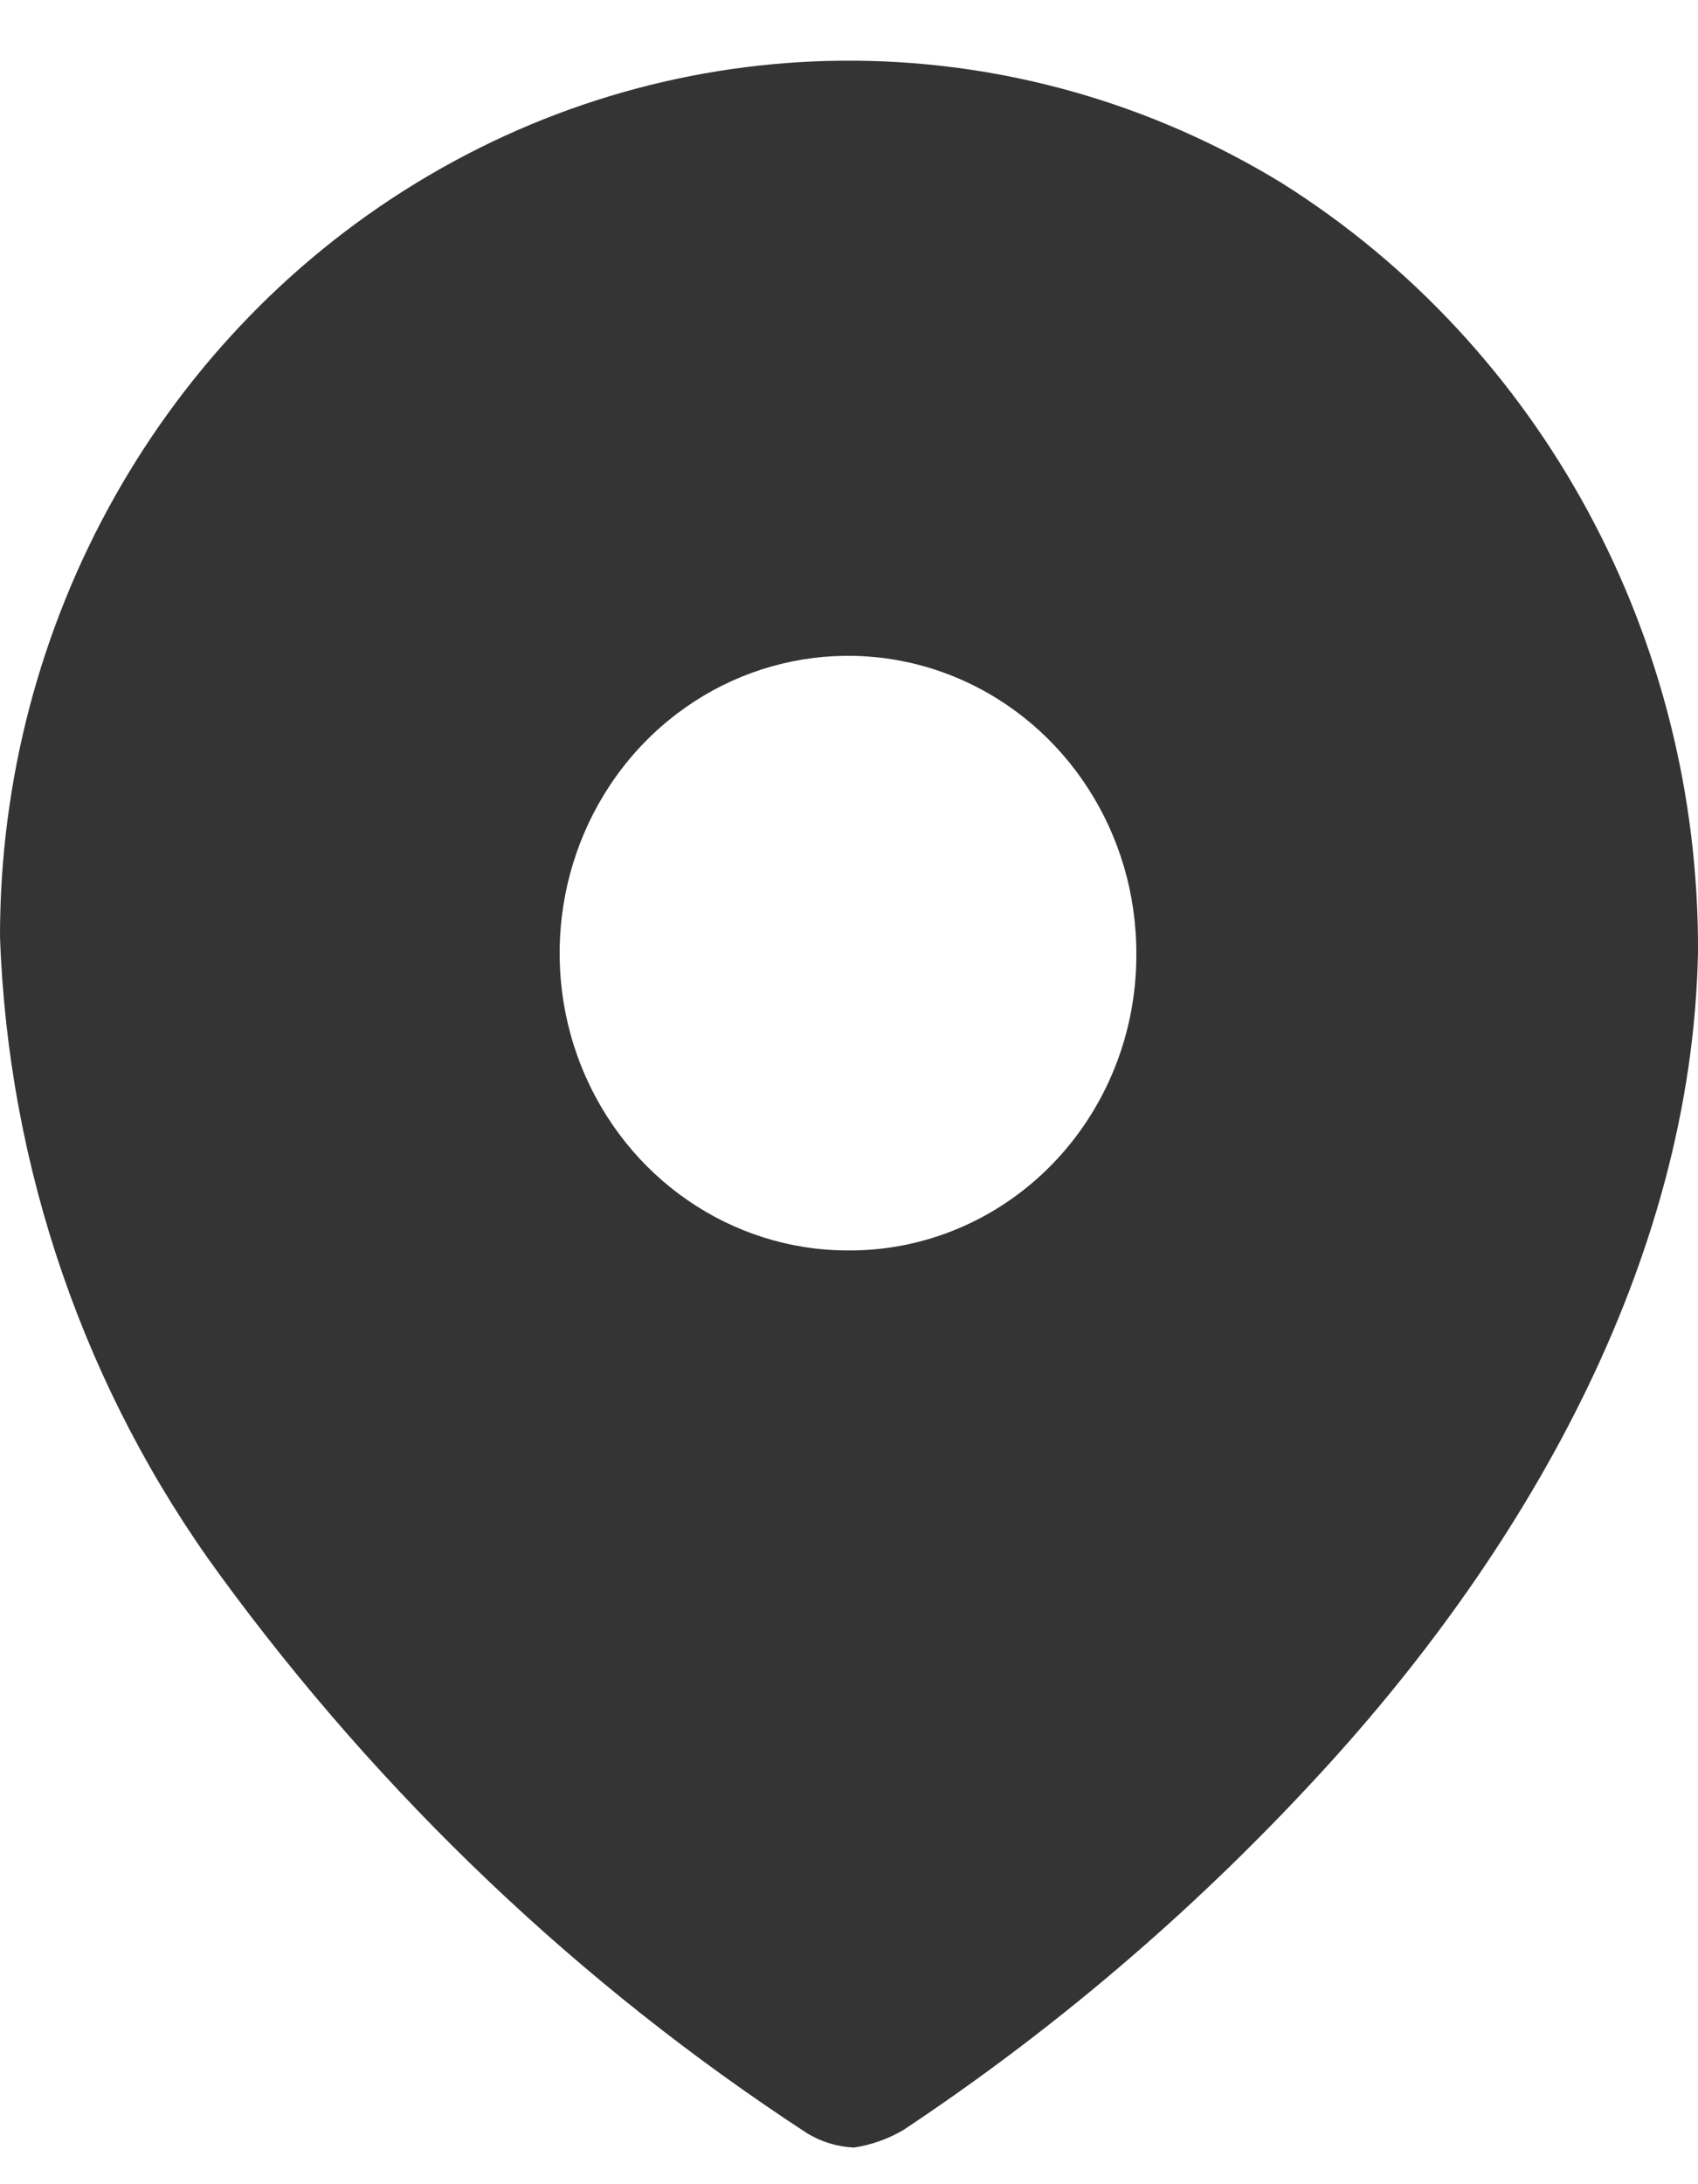 <svg width="14" height="18" viewBox="0 0 14 18" fill="none" xmlns="http://www.w3.org/2000/svg">
<path fill-rule="evenodd" clip-rule="evenodd" d="M10.566 1.507C8.402 0.186 5.717 0.163 3.532 1.448C1.347 2.732 -0.001 5.126 1.16361e-06 7.718C0.066 9.621 0.699 11.458 1.812 12.978C3.143 14.799 4.782 16.358 6.651 17.578C6.769 17.651 6.904 17.692 7.042 17.698C7.185 17.676 7.323 17.627 7.449 17.553C8.673 16.74 9.8 15.783 10.807 14.7C12.553 12.832 13.95 10.416 14 7.846C14.012 5.259 12.71 2.854 10.566 1.507ZM6.992 10.305C6.029 10.305 5.162 9.707 4.794 8.79C4.427 7.874 4.632 6.819 5.313 6.119C5.995 5.419 7.019 5.212 7.907 5.593C8.796 5.975 9.373 6.871 9.369 7.863C9.372 8.513 9.121 9.137 8.675 9.595C8.228 10.054 7.622 10.309 6.992 10.305Z" fill="#343434"/>
</svg>
